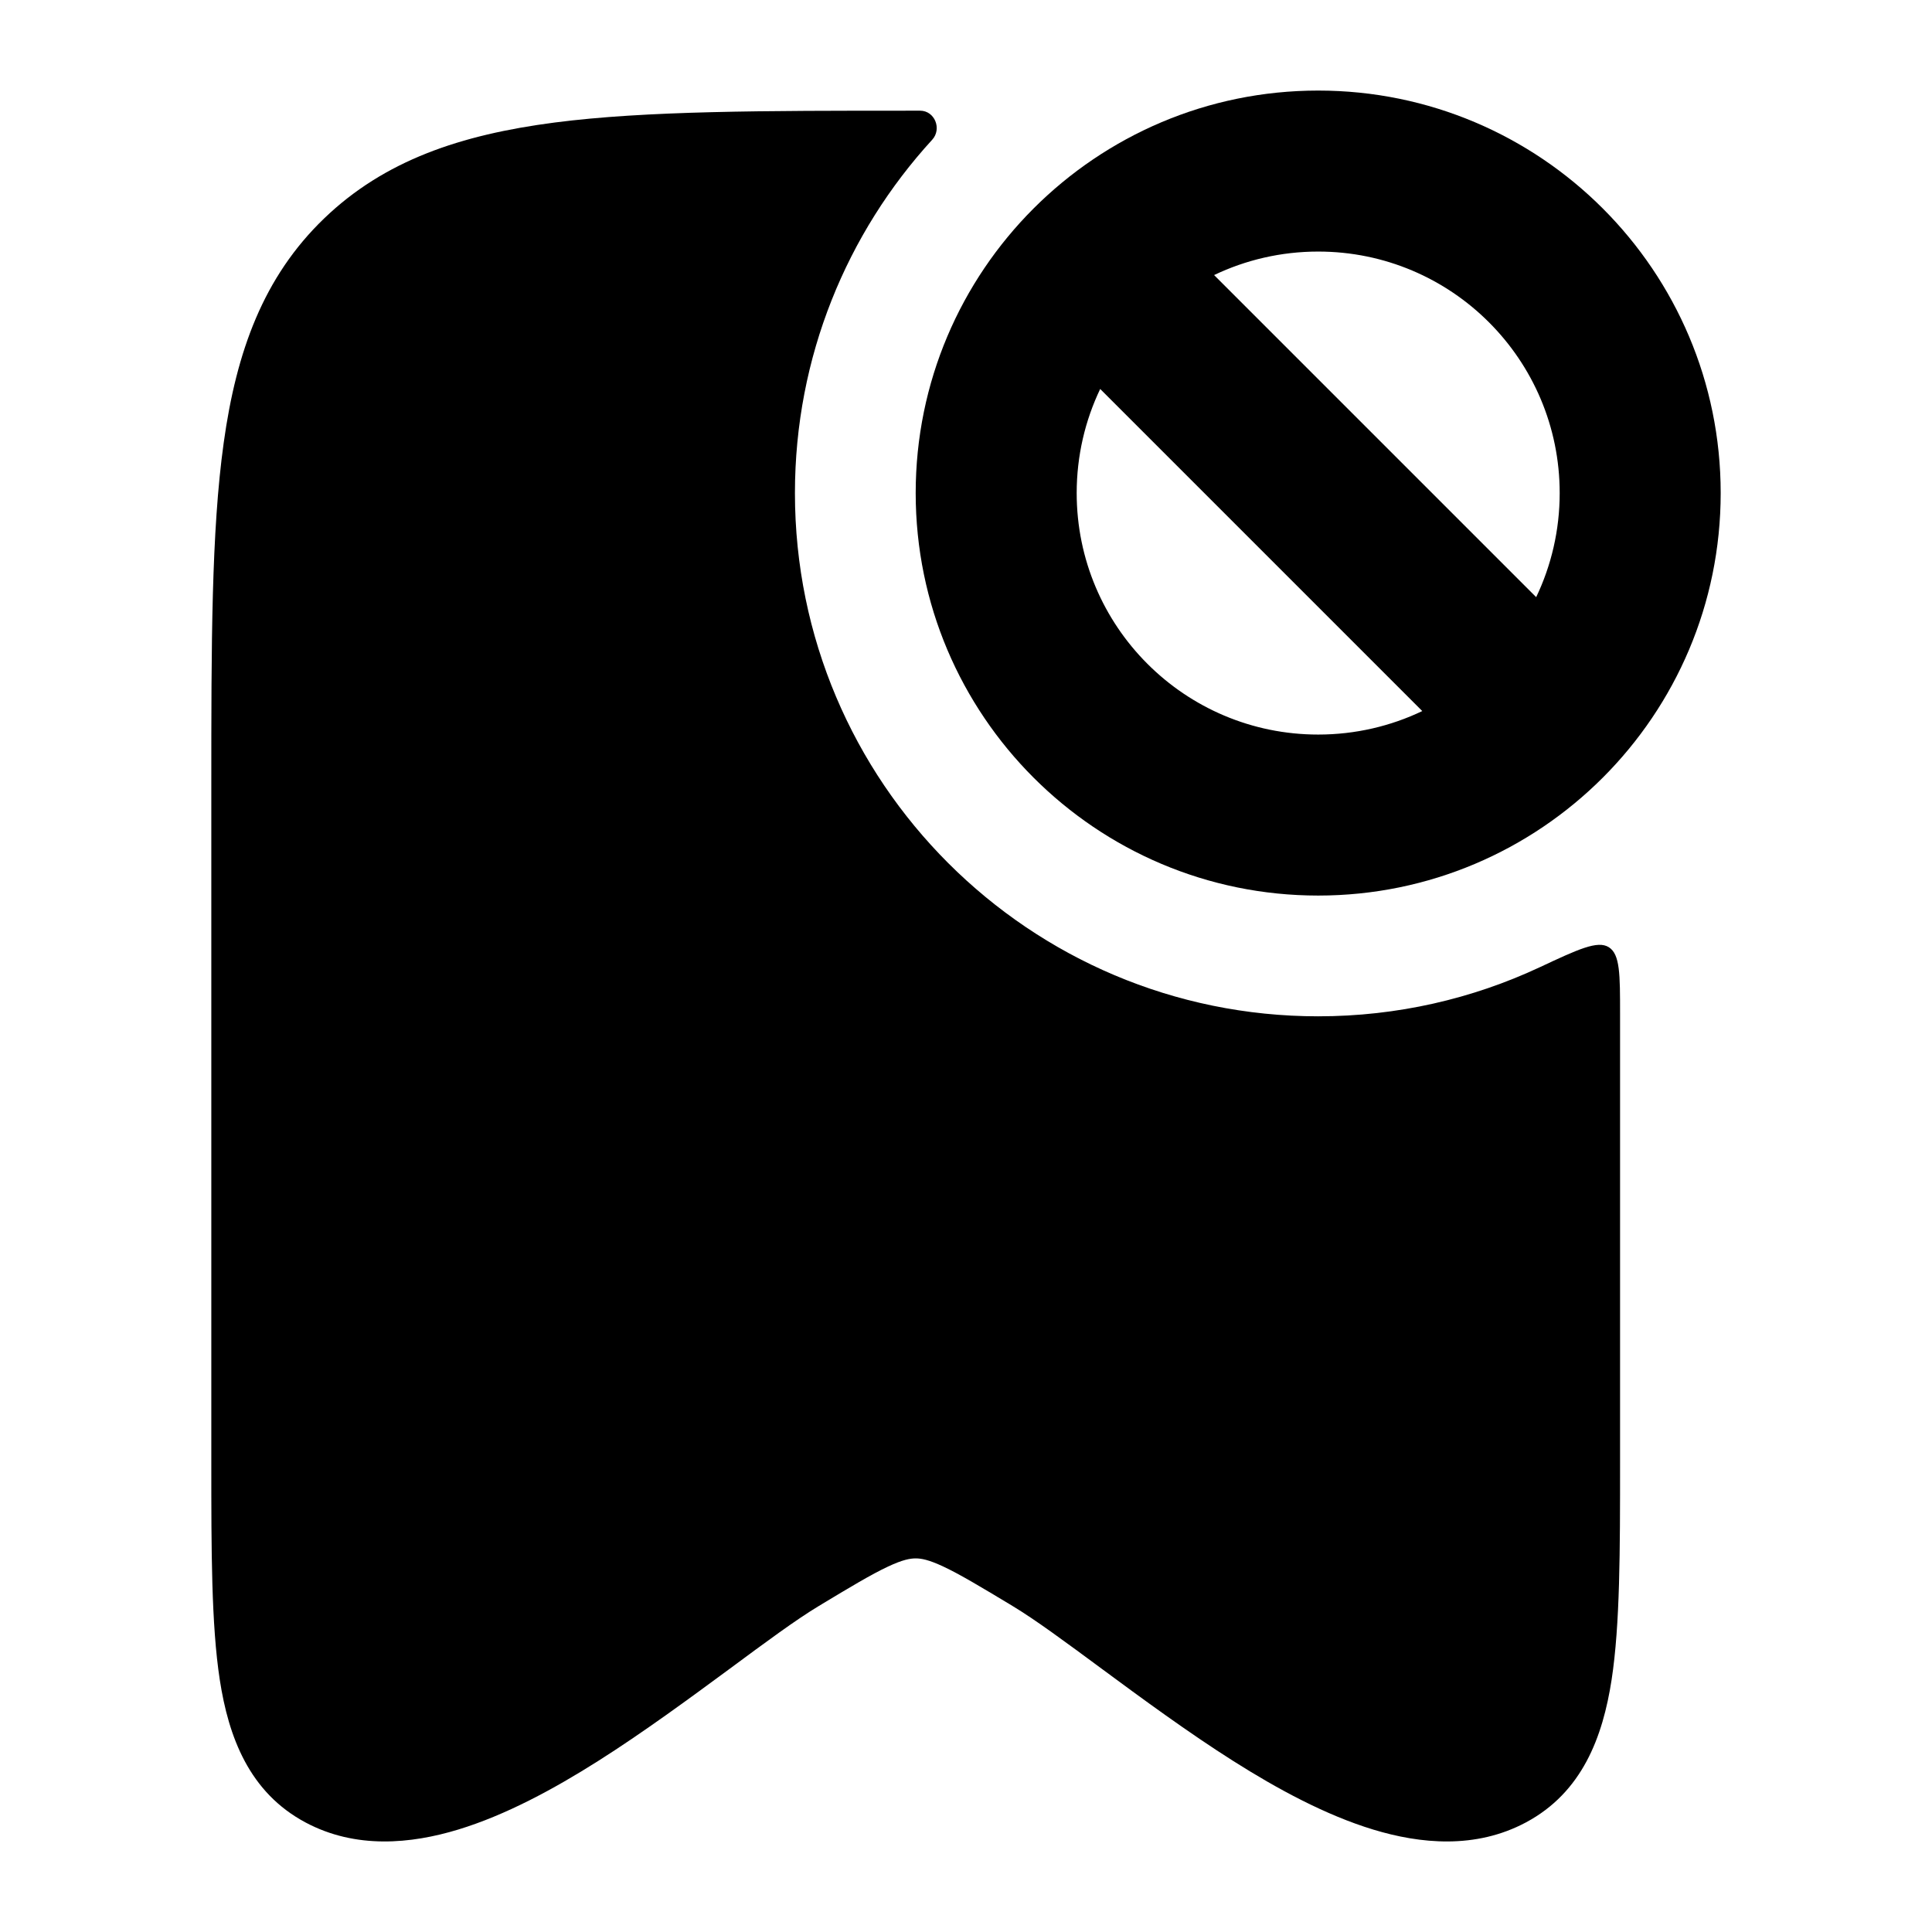 <svg width="24" height="24" viewBox="0 0 24 24" xmlns="http://www.w3.org/2000/svg">
<path class="pr-icon-bulk-primary" fill-rule="evenodd" clip-rule="evenodd" d="M11.375 6.125C11.375 3.364 13.614 1.125 16.375 1.125C19.136 1.125 21.375 3.364 21.375 6.125C21.375 8.886 19.136 11.125 16.375 11.125C13.614 11.125 11.375 8.886 11.375 6.125ZM13.667 4.832C13.48 5.223 13.375 5.662 13.375 6.125C13.375 7.782 14.718 9.125 16.375 9.125C16.838 9.125 17.277 9.02 17.668 8.833L13.667 4.832ZM15.082 3.417L19.083 7.418C19.27 7.027 19.375 6.588 19.375 6.125C19.375 4.468 18.032 3.125 16.375 3.125C15.912 3.125 15.473 3.23 15.082 3.417Z" fill="currentColor"/>
<path class="pr-icon-bulk-secondary" d="M11.43 1.375C11.612 1.375 11.703 1.602 11.58 1.736C10.521 2.893 9.875 4.433 9.875 6.125C9.875 9.715 12.785 12.625 16.375 12.625C17.357 12.625 18.289 12.407 19.124 12.017C19.606 11.791 19.847 11.679 19.986 11.767C20.125 11.856 20.125 12.102 20.125 12.594V18.171C20.125 19.268 20.125 20.18 20.02 20.866C19.911 21.575 19.656 22.265 18.955 22.639C18.33 22.973 17.643 22.905 17.06 22.728C16.47 22.549 15.87 22.224 15.322 21.877C14.768 21.527 14.169 21.087 13.697 20.738C13.234 20.396 12.862 20.121 12.578 19.95C12.178 19.709 11.926 19.558 11.722 19.462C11.533 19.373 11.441 19.359 11.375 19.359C11.309 19.359 11.217 19.373 11.028 19.462C10.824 19.558 10.571 19.709 10.172 19.95C9.888 20.121 9.516 20.396 9.054 20.738C8.581 21.087 7.982 21.527 7.428 21.877C6.88 22.224 6.28 22.549 5.69 22.728C5.107 22.905 4.42 22.973 3.795 22.639C3.094 22.265 2.839 21.575 2.73 20.866C2.625 20.18 2.625 19.268 2.625 18.171L2.625 9.774C2.625 8.007 2.625 6.602 2.779 5.5C2.937 4.362 3.273 3.439 4.026 2.714C4.776 1.992 5.722 1.674 6.89 1.522C8.027 1.375 9.481 1.375 11.32 1.375H11.43Z" fill="currentColor"/>
</svg>
